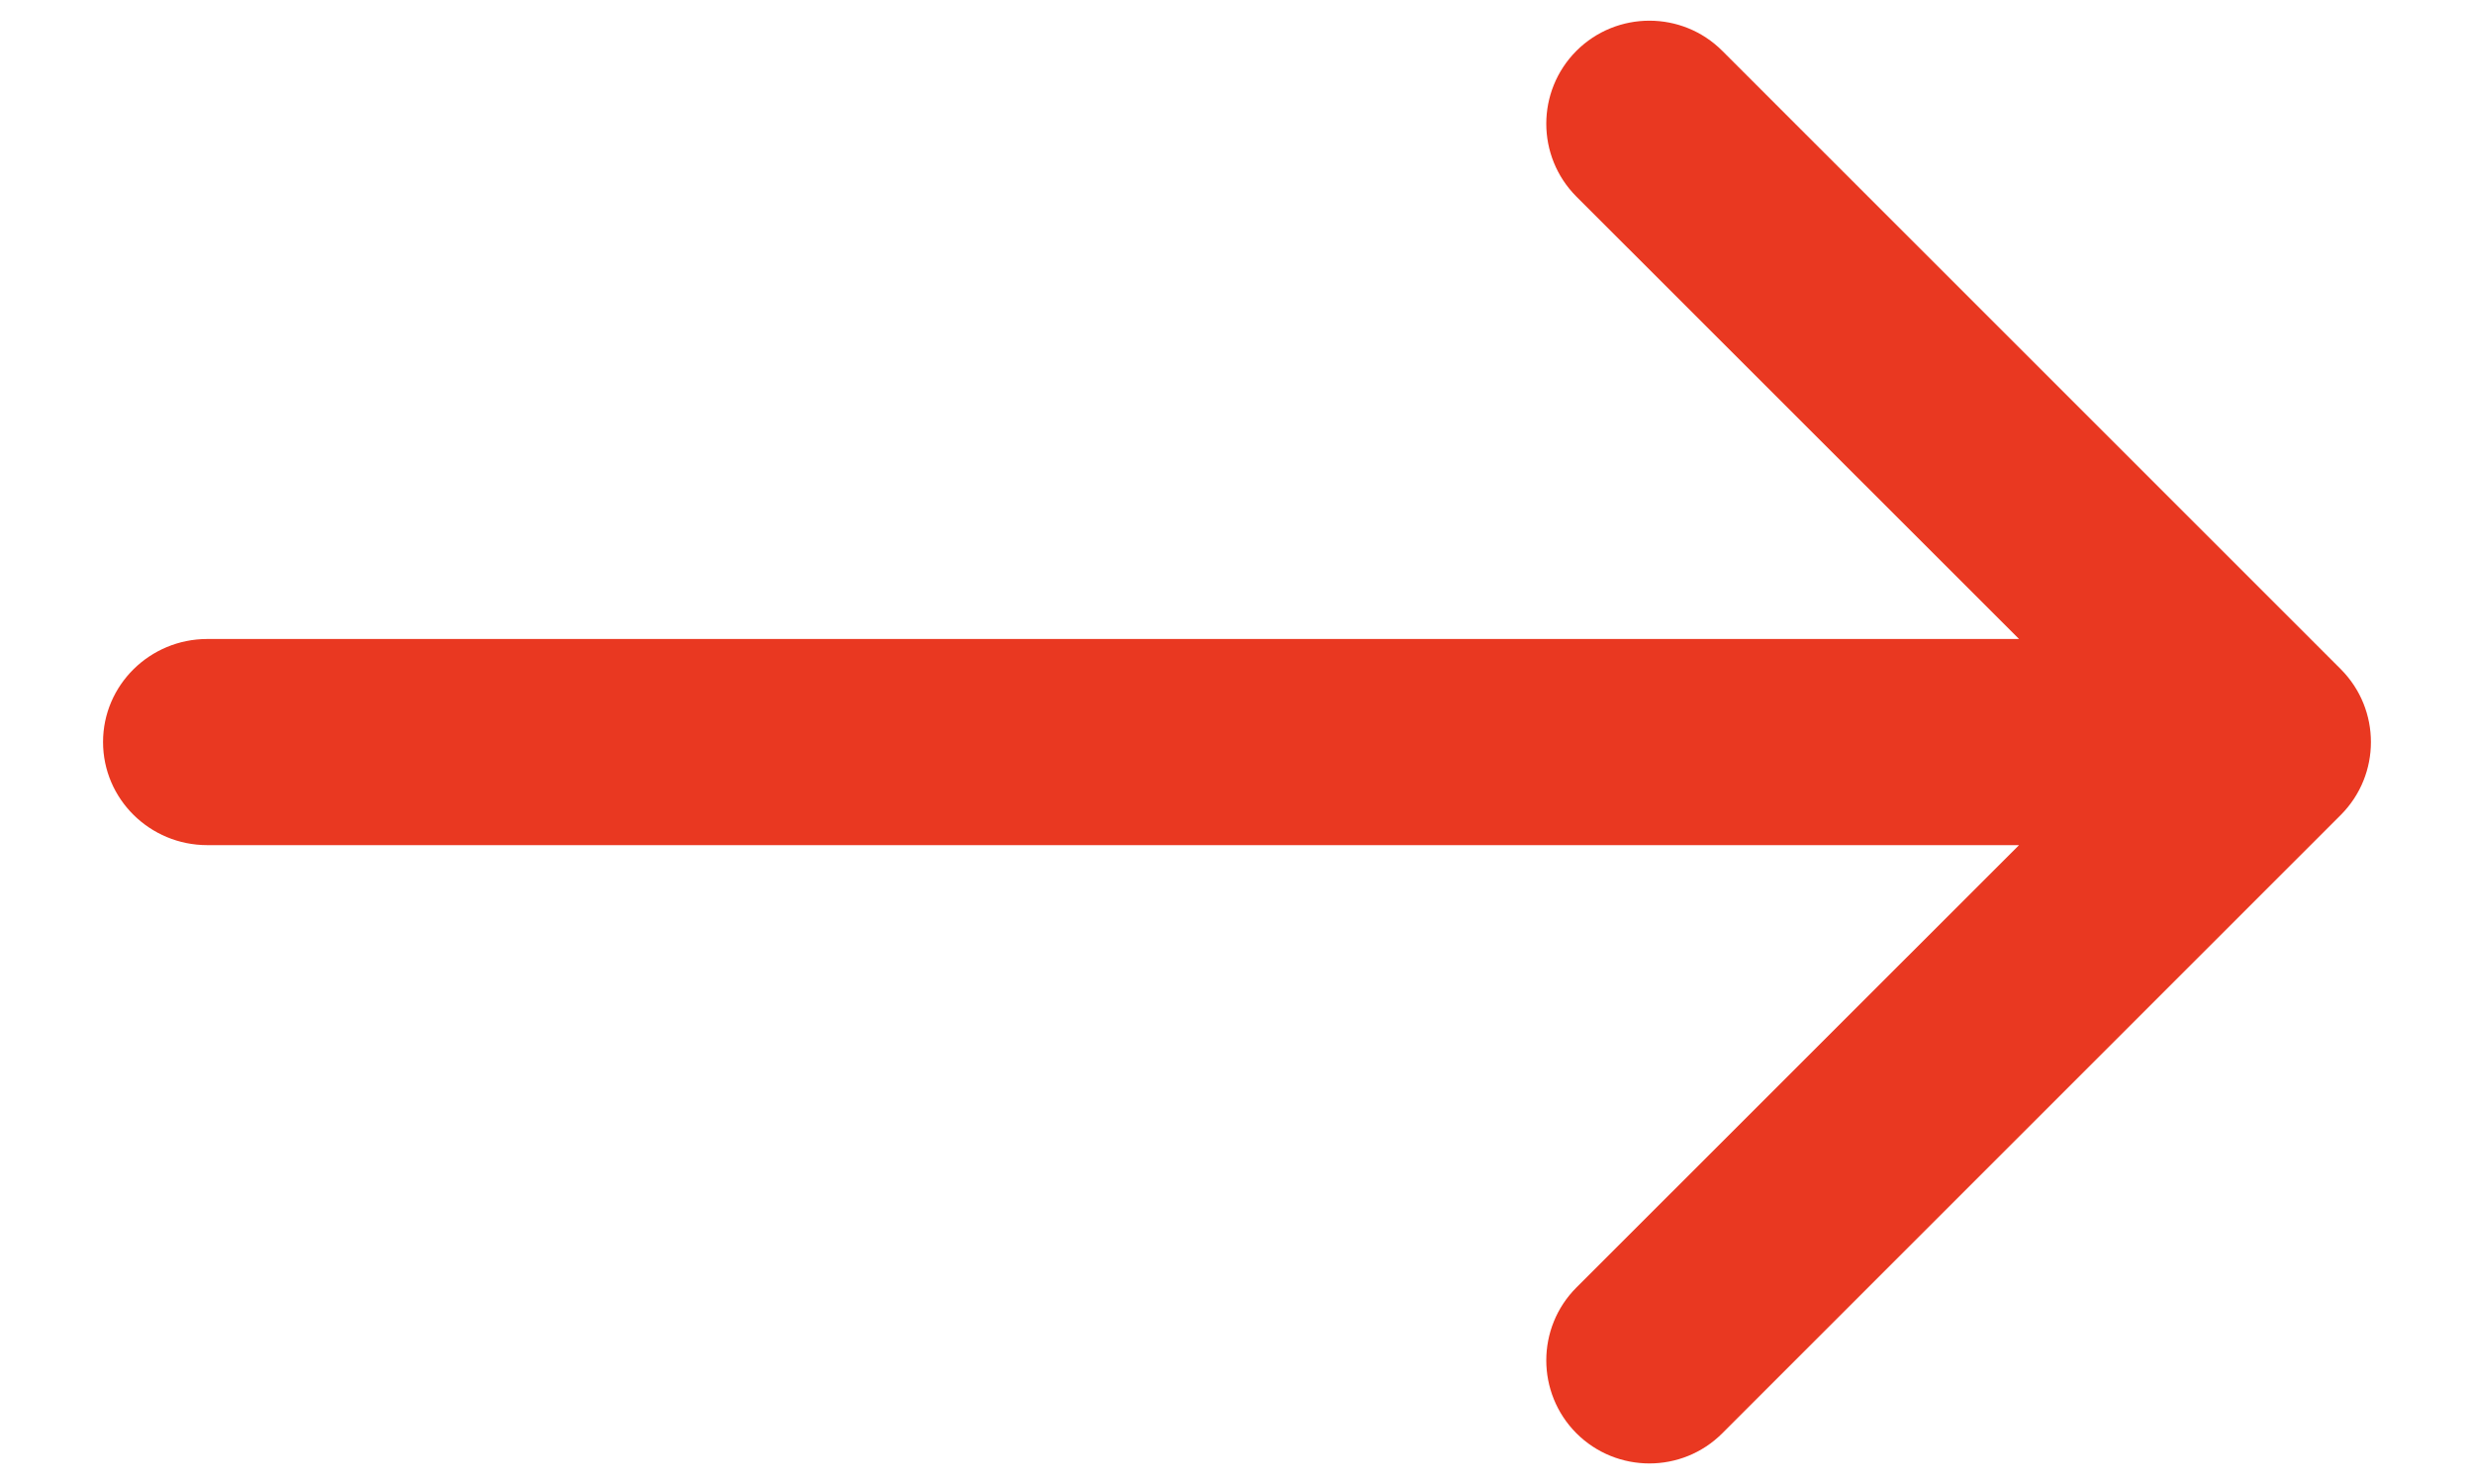 <svg width="20" height="12" viewBox="0 0 20 12" fill="none" xmlns="http://www.w3.org/2000/svg">
<path d="M12.744 1.59C12.419 1.264 12.419 0.737 12.744 0.411C13.07 0.086 13.598 0.086 13.923 0.411L18.923 5.411C19.248 5.737 19.248 6.264 18.923 6.59L13.923 11.59C13.598 11.915 13.07 11.915 12.744 11.59C12.419 11.264 12.419 10.736 12.744 10.411L16.322 6.834H1.676C1.211 6.834 0.833 6.461 0.833 6C0.833 5.54 1.211 5.167 1.676 5.167H16.322L12.744 1.59Z" fill="#E93821"/>
</svg>

